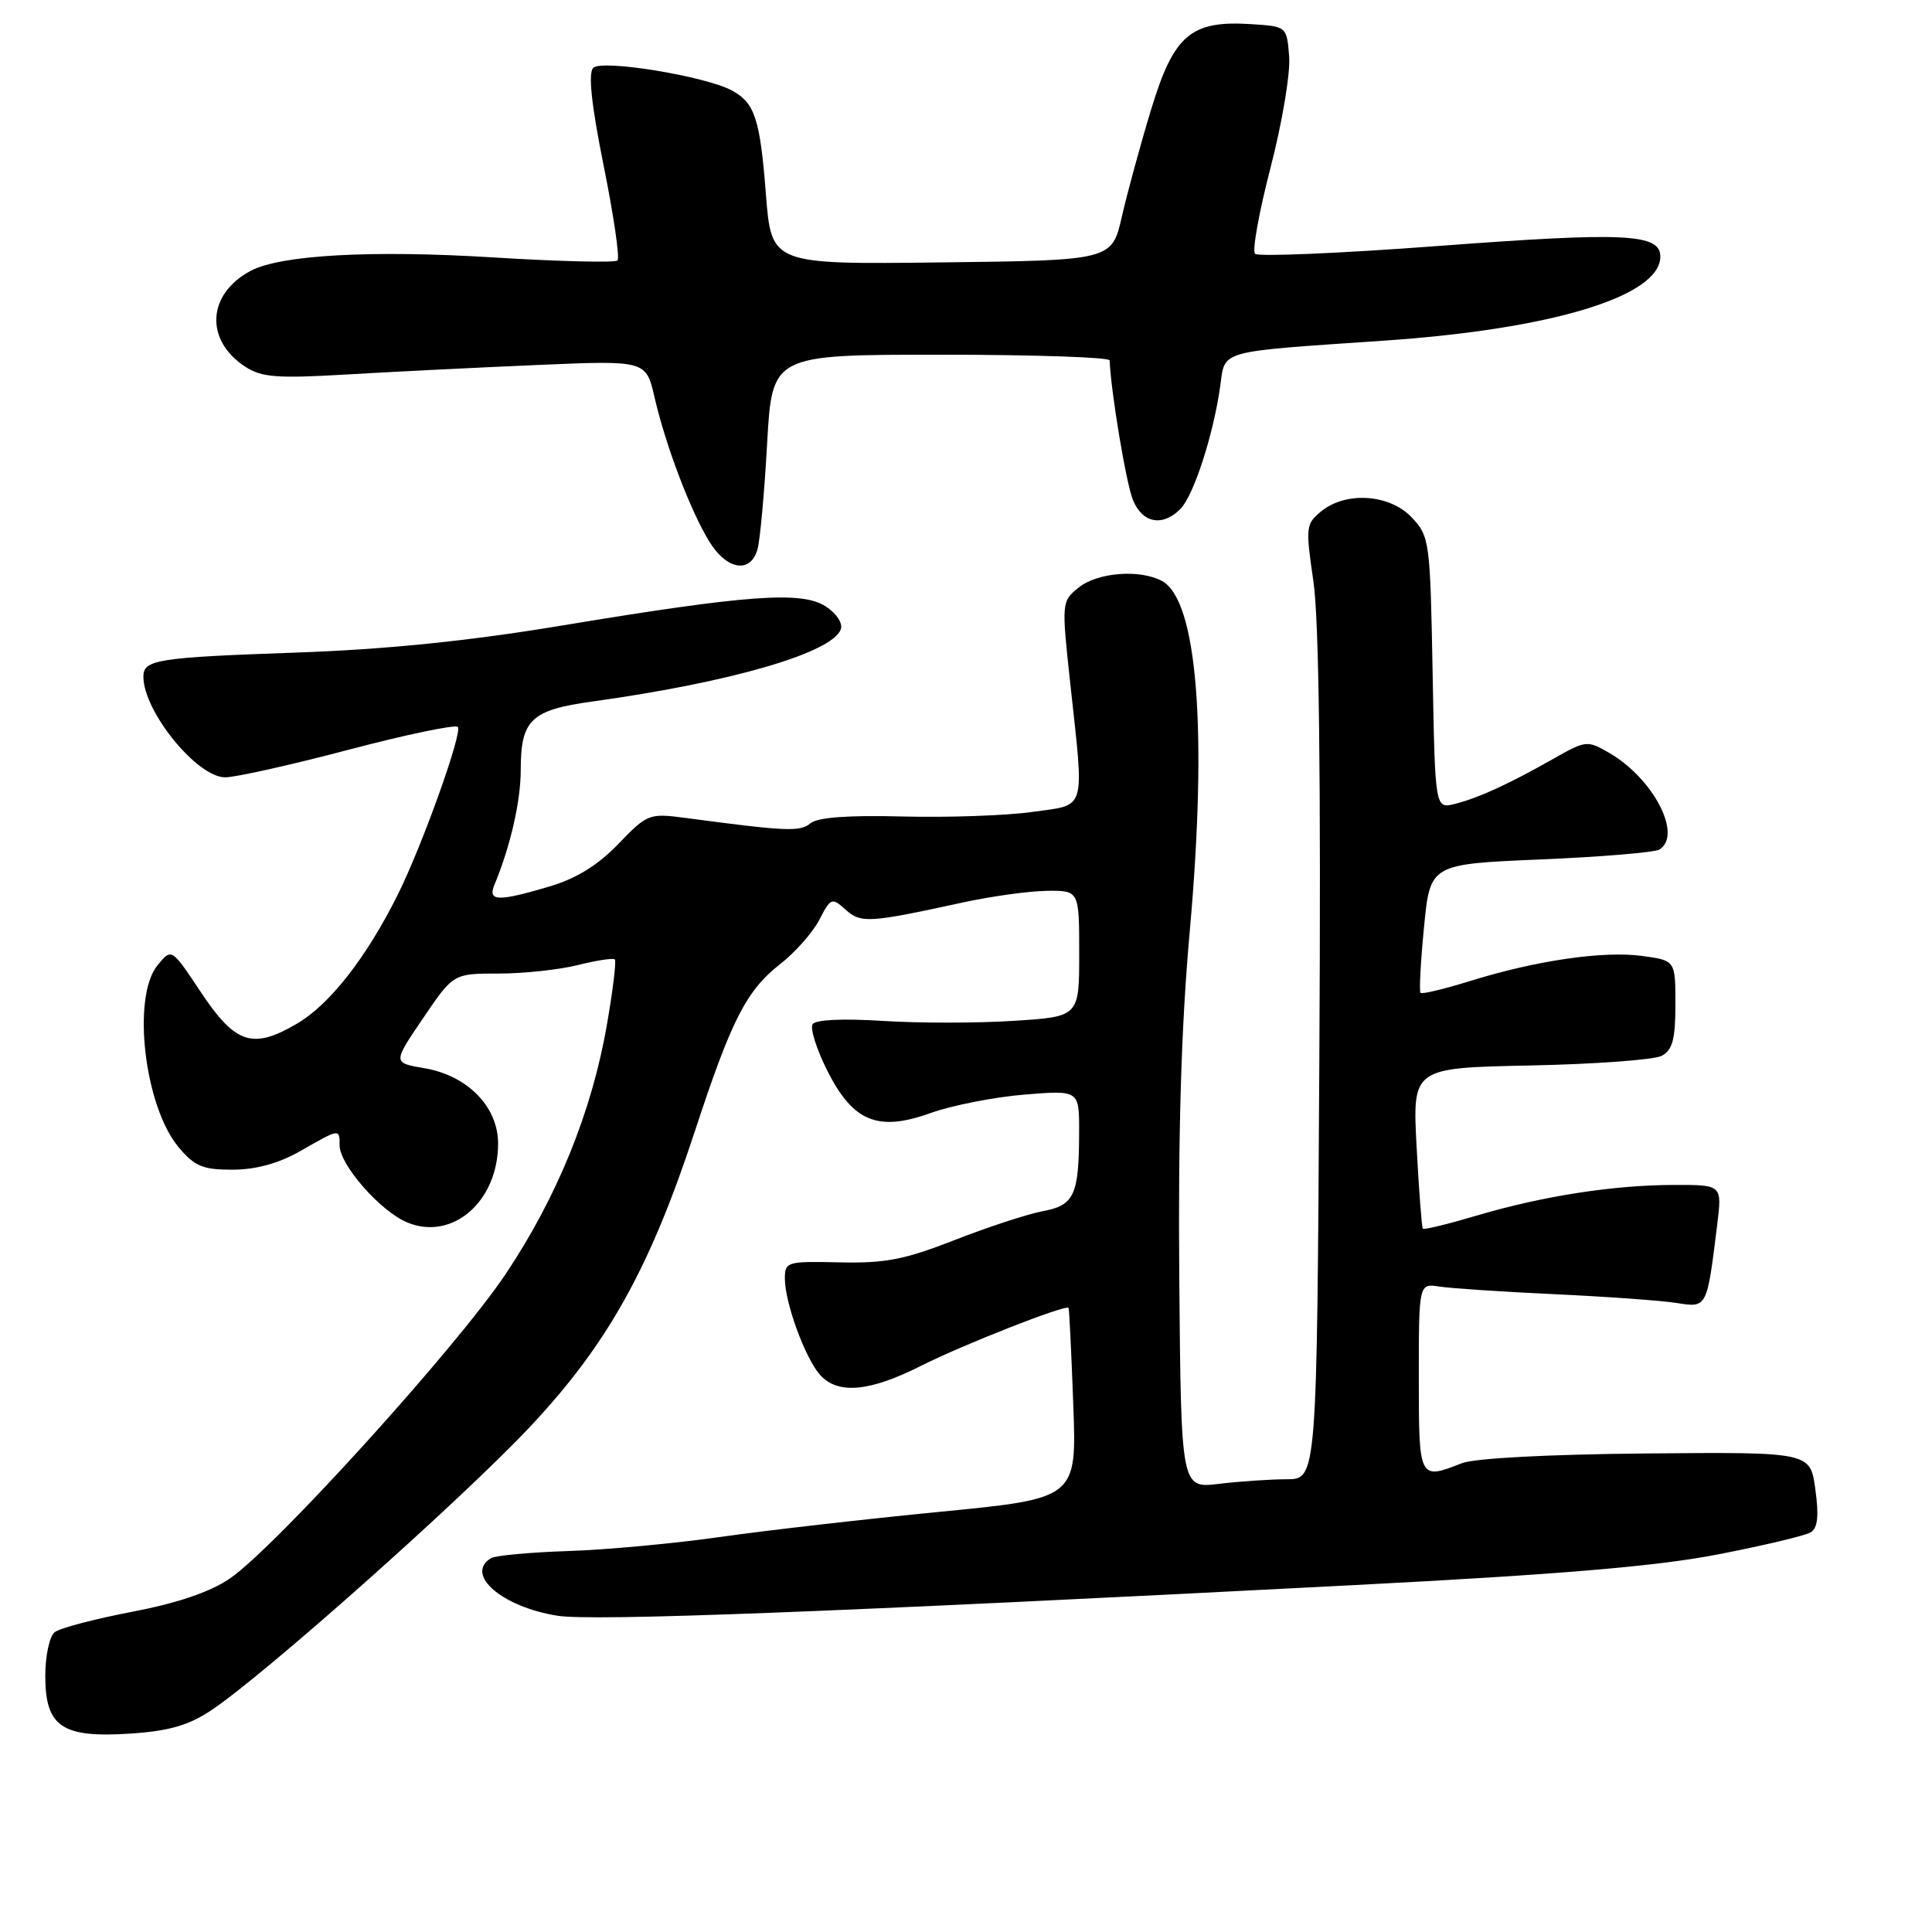<?xml version="1.0" encoding="UTF-8" standalone="no"?>
<!DOCTYPE svg PUBLIC "-//W3C//DTD SVG 1.1//EN" "http://www.w3.org/Graphics/SVG/1.1/DTD/svg11.dtd" >
<svg xmlns="http://www.w3.org/2000/svg" xmlns:xlink="http://www.w3.org/1999/xlink" version="1.1" viewBox="0 0 256 256">
 <g >
 <path fill="currentColor"
d=" M 27.95 226.65 C 34.86 222.08 61.17 198.69 70.17 189.12 C 80.47 178.18 86.10 168.10 92.06 149.93 C 96.95 135.04 98.89 131.26 103.42 127.71 C 105.38 126.18 107.70 123.55 108.57 121.87 C 110.07 118.96 110.23 118.90 112.03 120.52 C 114.06 122.36 115.11 122.30 127.50 119.60 C 131.35 118.76 136.41 118.06 138.75 118.04 C 143.00 118.00 143.00 118.00 143.00 126.36 C 143.00 134.72 143.00 134.72 134.25 135.27 C 129.44 135.58 121.63 135.58 116.89 135.27 C 111.63 134.94 108.05 135.11 107.67 135.72 C 107.33 136.27 108.18 138.98 109.56 141.75 C 112.99 148.63 116.29 150.01 123.32 147.48 C 126.14 146.47 131.73 145.37 135.73 145.04 C 143.00 144.45 143.00 144.45 142.99 149.97 C 142.97 158.38 142.36 159.71 138.16 160.49 C 136.15 160.87 130.90 162.59 126.50 164.31 C 119.87 166.91 117.26 167.41 111.25 167.27 C 104.28 167.11 104.00 167.19 104.00 169.43 C 104.00 172.63 106.71 180.02 108.68 182.20 C 111.04 184.80 115.22 184.42 122.04 180.98 C 127.57 178.19 141.21 172.83 141.59 173.30 C 141.68 173.41 141.96 179.14 142.21 186.03 C 142.68 198.55 142.68 198.55 124.57 200.32 C 114.61 201.29 101.52 202.79 95.48 203.65 C 89.44 204.51 80.36 205.36 75.30 205.52 C 70.24 205.69 65.62 206.11 65.05 206.47 C 61.55 208.63 66.50 212.91 73.84 214.09 C 78.50 214.84 110.07 213.63 179.50 210.03 C 206.63 208.63 219.45 207.55 227.57 205.98 C 233.66 204.80 239.22 203.48 239.93 203.04 C 240.86 202.47 241.03 200.87 240.54 197.32 C 239.87 192.40 239.87 192.40 218.18 192.59 C 205.14 192.71 195.38 193.22 193.68 193.89 C 188.02 196.12 188.00 196.09 188.00 182.52 C 188.00 170.05 188.00 170.05 190.75 170.48 C 192.26 170.71 199.12 171.17 206.00 171.49 C 212.88 171.81 220.14 172.33 222.15 172.65 C 226.22 173.29 226.17 173.39 227.54 162.25 C 228.19 157.00 228.19 157.00 221.84 157.01 C 213.80 157.02 204.40 158.48 195.64 161.08 C 191.87 162.20 188.67 162.98 188.53 162.81 C 188.39 162.64 188.02 157.78 187.71 152.00 C 187.15 141.50 187.15 141.50 202.76 141.18 C 211.35 141.01 219.19 140.43 220.19 139.90 C 221.62 139.13 222.00 137.70 222.00 133.10 C 222.00 127.27 222.00 127.27 217.62 126.67 C 212.47 125.97 203.57 127.26 194.83 129.98 C 191.40 131.04 188.43 131.76 188.23 131.56 C 188.03 131.37 188.24 127.45 188.69 122.85 C 189.50 114.50 189.50 114.50 204.13 113.88 C 212.18 113.54 219.27 112.95 219.88 112.57 C 222.98 110.66 219.08 103.15 213.24 99.77 C 210.33 98.08 210.13 98.10 205.87 100.52 C 199.95 103.88 195.90 105.74 192.78 106.52 C 190.16 107.18 190.16 107.18 189.83 89.17 C 189.51 71.70 189.43 71.08 187.08 68.58 C 184.16 65.47 178.36 65.07 175.07 67.75 C 173.03 69.42 172.98 69.85 174.03 77.00 C 174.78 82.02 175.04 102.96 174.82 140.25 C 174.50 196.00 174.50 196.00 170.50 196.01 C 168.30 196.01 164.25 196.29 161.50 196.62 C 156.50 197.22 156.50 197.22 156.26 169.36 C 156.10 150.07 156.52 135.96 157.64 123.50 C 160.03 96.81 158.66 79.49 153.96 76.98 C 151.02 75.40 145.41 75.85 142.93 77.85 C 140.66 79.69 140.65 79.79 141.82 90.60 C 143.68 107.77 144.04 106.57 136.75 107.59 C 133.31 108.07 125.62 108.34 119.66 108.19 C 112.40 108.00 108.34 108.30 107.39 109.09 C 106.00 110.24 104.25 110.17 90.69 108.36 C 86.03 107.75 85.75 107.86 81.94 111.82 C 79.24 114.63 76.37 116.41 72.82 117.46 C 65.98 119.49 64.60 119.45 65.51 117.25 C 67.63 112.16 69.00 106.17 69.00 102.03 C 69.00 95.36 70.35 94.08 78.52 92.95 C 96.77 90.42 110.20 86.53 111.40 83.41 C 111.71 82.60 110.87 81.31 109.42 80.36 C 106.26 78.28 99.03 78.81 74.25 82.92 C 61.99 84.95 51.16 86.05 39.23 86.47 C 20.82 87.12 19.00 87.40 19.00 89.66 C 19.00 94.26 26.10 103.00 29.84 103.00 C 31.20 103.00 38.55 101.36 46.17 99.35 C 53.80 97.34 60.31 95.98 60.66 96.32 C 61.33 97.00 55.98 111.96 52.73 118.50 C 48.57 126.86 43.71 133.08 39.37 135.63 C 33.44 139.11 31.18 138.35 26.52 131.33 C 22.73 125.62 22.73 125.62 20.86 127.92 C 17.44 132.14 19.14 146.63 23.68 152.03 C 25.80 154.55 26.89 155.00 30.84 154.99 C 33.95 154.98 36.94 154.15 39.85 152.49 C 45.04 149.52 45.00 149.53 45.00 151.77 C 45.00 154.34 50.42 160.52 53.96 161.98 C 59.95 164.46 66.00 159.21 66.00 151.52 C 66.00 146.65 61.94 142.50 56.22 141.54 C 52.04 140.83 52.04 140.83 56.06 134.92 C 60.07 129.00 60.07 129.00 66.09 129.00 C 69.41 129.00 74.13 128.49 76.60 127.87 C 79.06 127.25 81.25 126.92 81.47 127.13 C 81.68 127.35 81.21 131.26 80.41 135.83 C 78.41 147.34 73.81 158.65 66.98 168.85 C 60.47 178.57 36.44 205.08 30.43 209.18 C 27.81 210.96 23.49 212.43 17.50 213.57 C 12.55 214.52 7.94 215.73 7.25 216.27 C 6.56 216.81 6.00 219.40 6.00 222.07 C 6.00 228.80 8.21 230.31 17.25 229.71 C 22.35 229.38 24.96 228.63 27.95 226.65 Z  M 100.38 72.75 C 100.72 71.51 101.29 65.21 101.65 58.75 C 102.31 47.00 102.31 47.00 124.65 47.00 C 136.94 47.00 147.01 47.34 147.03 47.75 C 147.20 51.93 149.23 64.09 150.12 66.25 C 151.37 69.32 154.03 69.83 156.40 67.45 C 158.15 65.71 160.77 57.64 161.67 51.27 C 162.37 46.30 161.05 46.67 183.50 45.13 C 205.67 43.61 220.00 39.25 220.00 34.01 C 220.00 30.95 215.38 30.73 190.49 32.60 C 177.59 33.57 166.70 34.03 166.30 33.63 C 165.90 33.23 166.83 28.08 168.36 22.19 C 169.89 16.29 171.00 9.68 170.82 7.48 C 170.50 3.50 170.50 3.50 165.80 3.20 C 157.82 2.68 155.55 4.60 152.57 14.38 C 151.16 18.99 149.41 25.41 148.67 28.63 C 147.34 34.50 147.34 34.50 124.78 34.77 C 102.22 35.04 102.22 35.04 101.49 25.77 C 100.71 15.71 100.02 13.62 96.94 11.97 C 93.40 10.08 79.75 7.85 78.61 8.99 C 77.92 9.68 78.35 13.82 79.99 21.97 C 81.32 28.55 82.14 34.19 81.82 34.51 C 81.51 34.83 74.10 34.65 65.37 34.11 C 49.23 33.11 37.14 33.78 33.19 35.90 C 27.45 38.97 27.11 45.06 32.48 48.58 C 34.65 50.00 36.68 50.16 45.77 49.63 C 51.67 49.28 63.05 48.71 71.05 48.37 C 85.60 47.74 85.60 47.74 86.73 52.65 C 88.21 59.06 91.48 67.67 93.98 71.75 C 96.31 75.55 99.48 76.05 100.38 72.75 Z "/>
</g>
</svg>